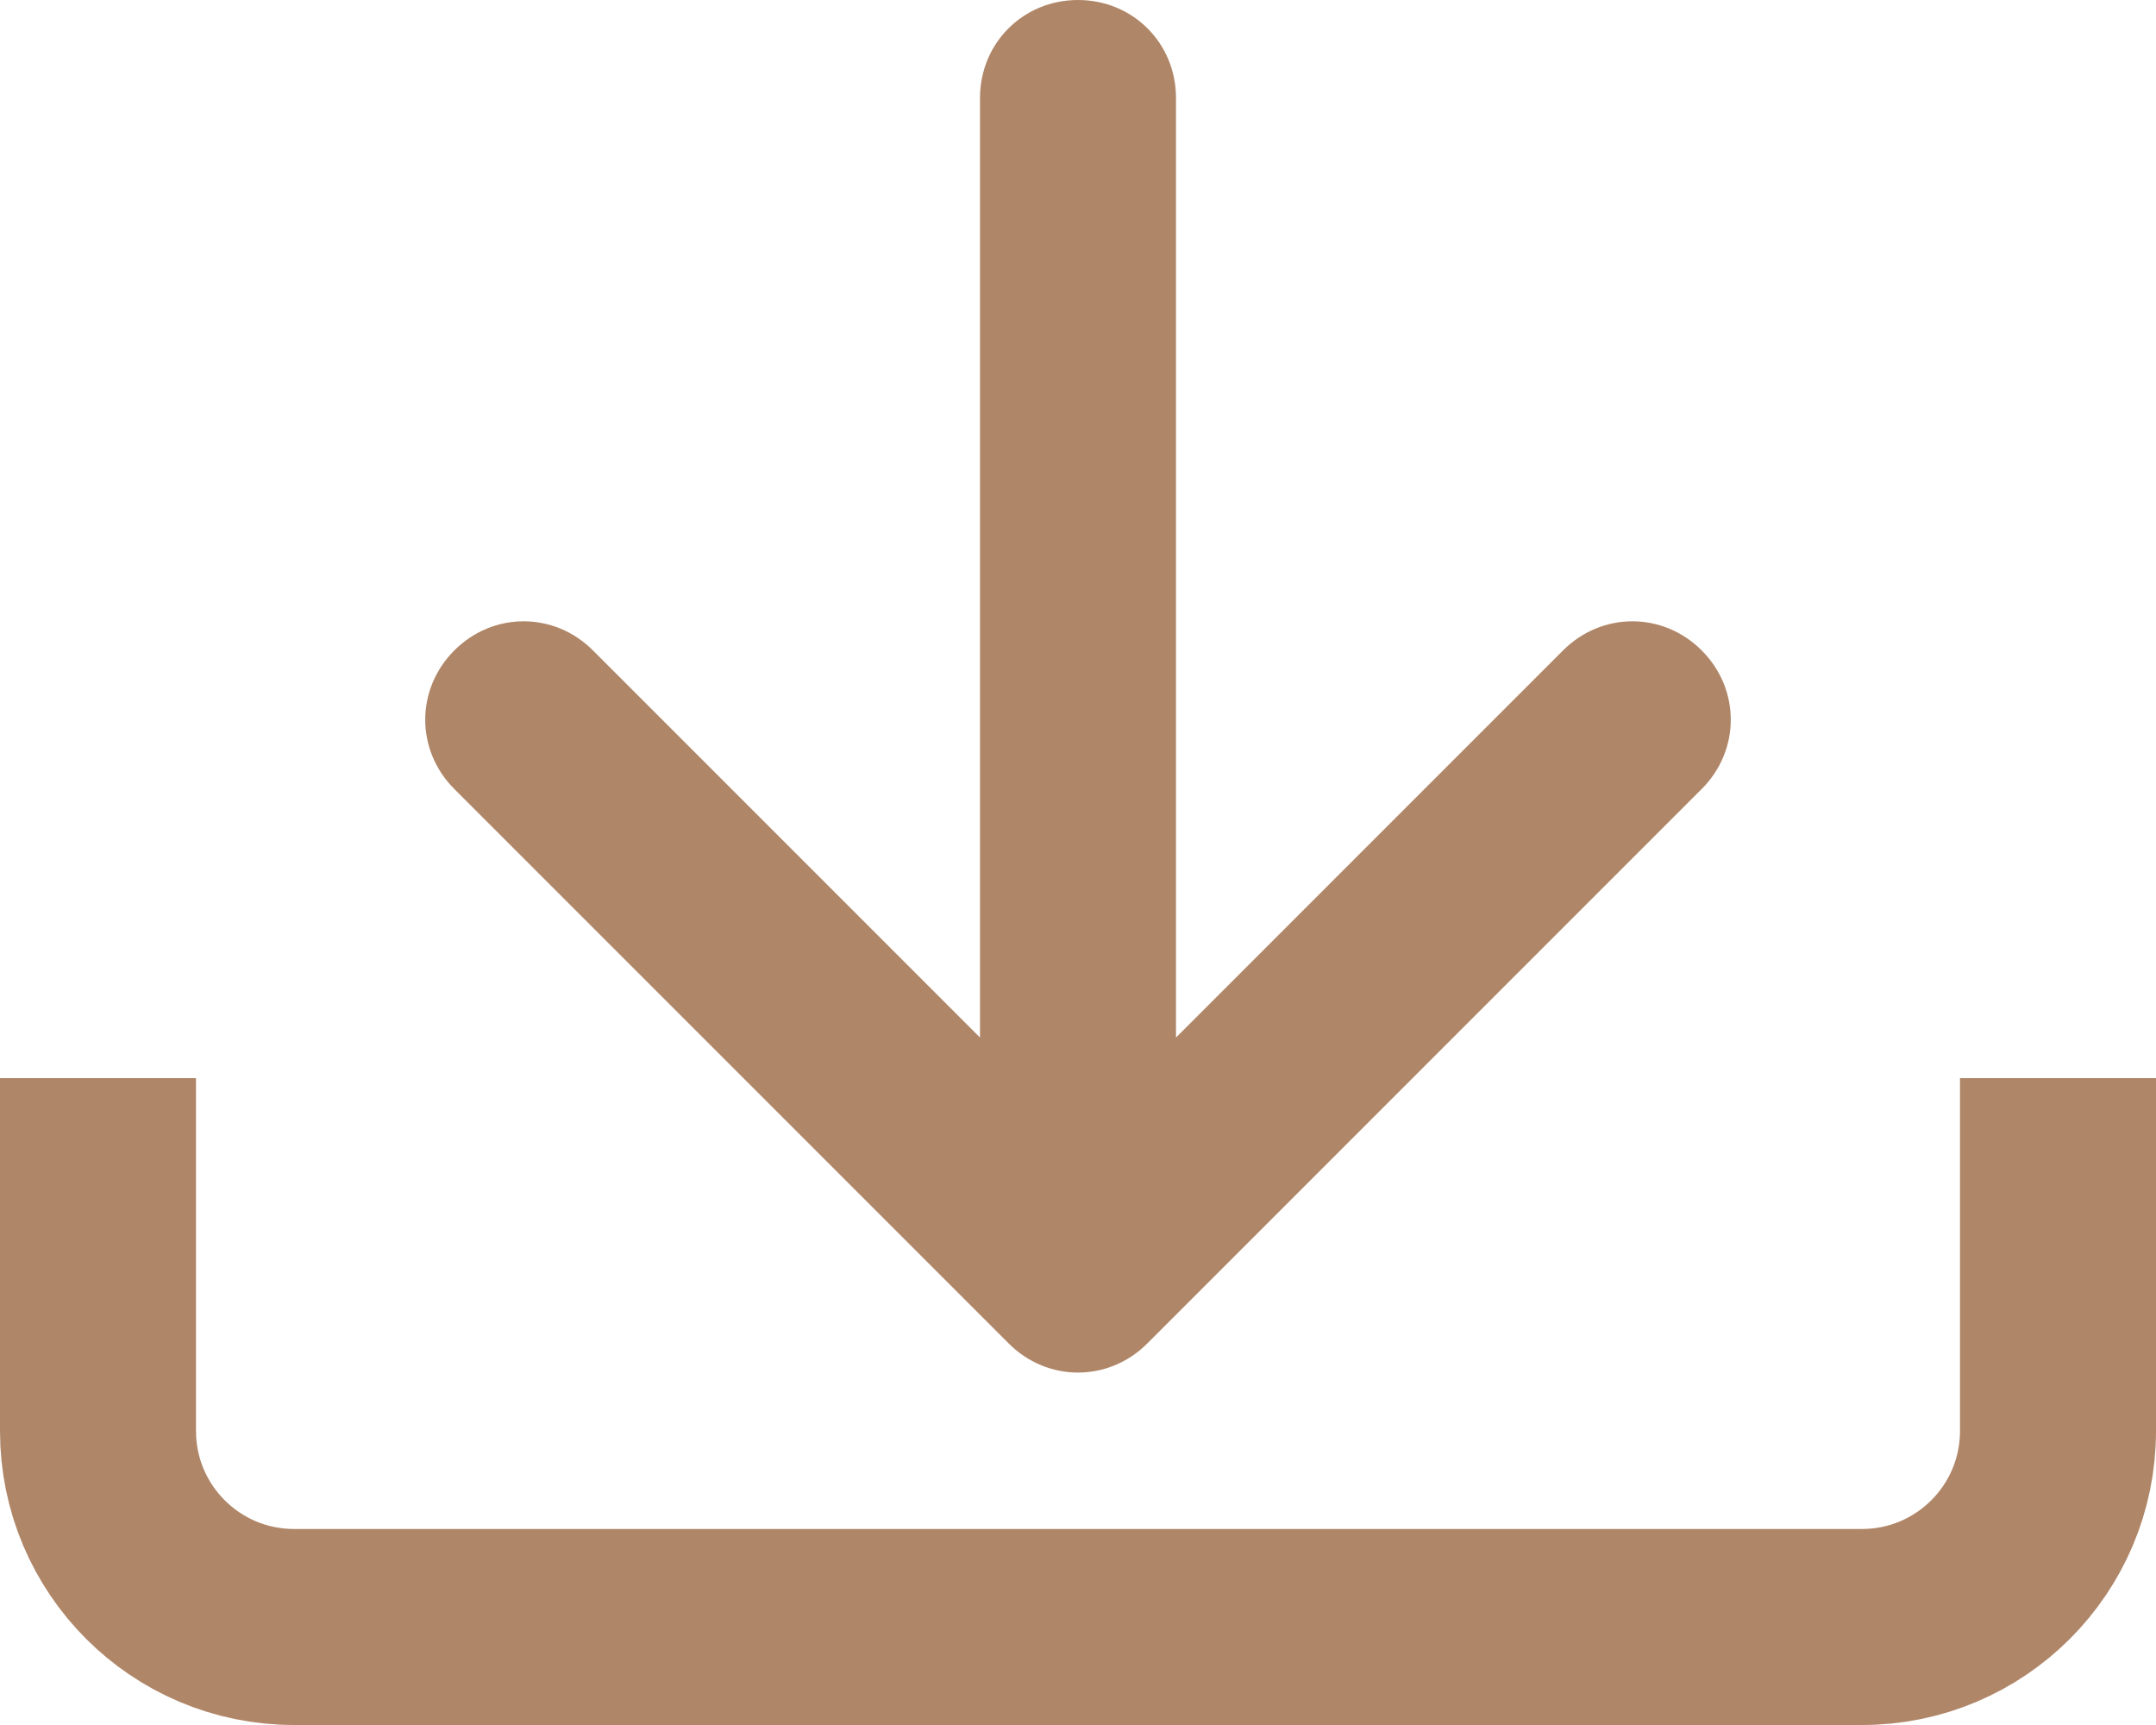 <svg viewBox="0 0 55 44" xmlns="http://www.w3.org/2000/svg" xmlns:xlink="http://www.w3.org/1999/xlink" width="55" height="44" fill="none" customFrame="#000000">
	<g id="Сочетание 28">
		<path id="Стрелка 1" d="M0 -2.5L30 -2.5L30 2.5L0 2.5L0 -2.5ZM0.02 2.48L0 2.5C-1.4 2.5 -2.5 1.4 -2.5 -0C-2.5 -1.4 -1.4 -2.5 0 -2.5L0.02 -2.48L0.02 2.48ZM26.465 0L14.09 -12.374C13.1 -13.364 13.1 -14.92 14.09 -15.91C15.08 -16.9 16.636 -16.9 17.626 -15.91L31.768 -1.768C32.758 -0.778 32.758 0.778 31.768 1.768L17.626 15.91C16.636 16.9 15.08 16.9 14.09 15.91C13.1 14.92 13.1 13.364 14.09 12.374L26.465 0Z" fill="rgb(176,134,104)" fill-rule="nonzero" transform="matrix(0,1,-1,0,27.5,2.5)" />
		<g id="Сочетание 27">
			<path id="Линия 39" d="M2.5 27.5L2.5 36.5C2.5 39.261 4.739 41.5 7.5 41.5L27.5 41.5L47.5 41.5C50.261 41.5 52.5 39.261 52.5 36.5L52.5 27.5" stroke="rgb(176,134,104)" stroke-width="5" />
		</g>
	</g>
</svg>
